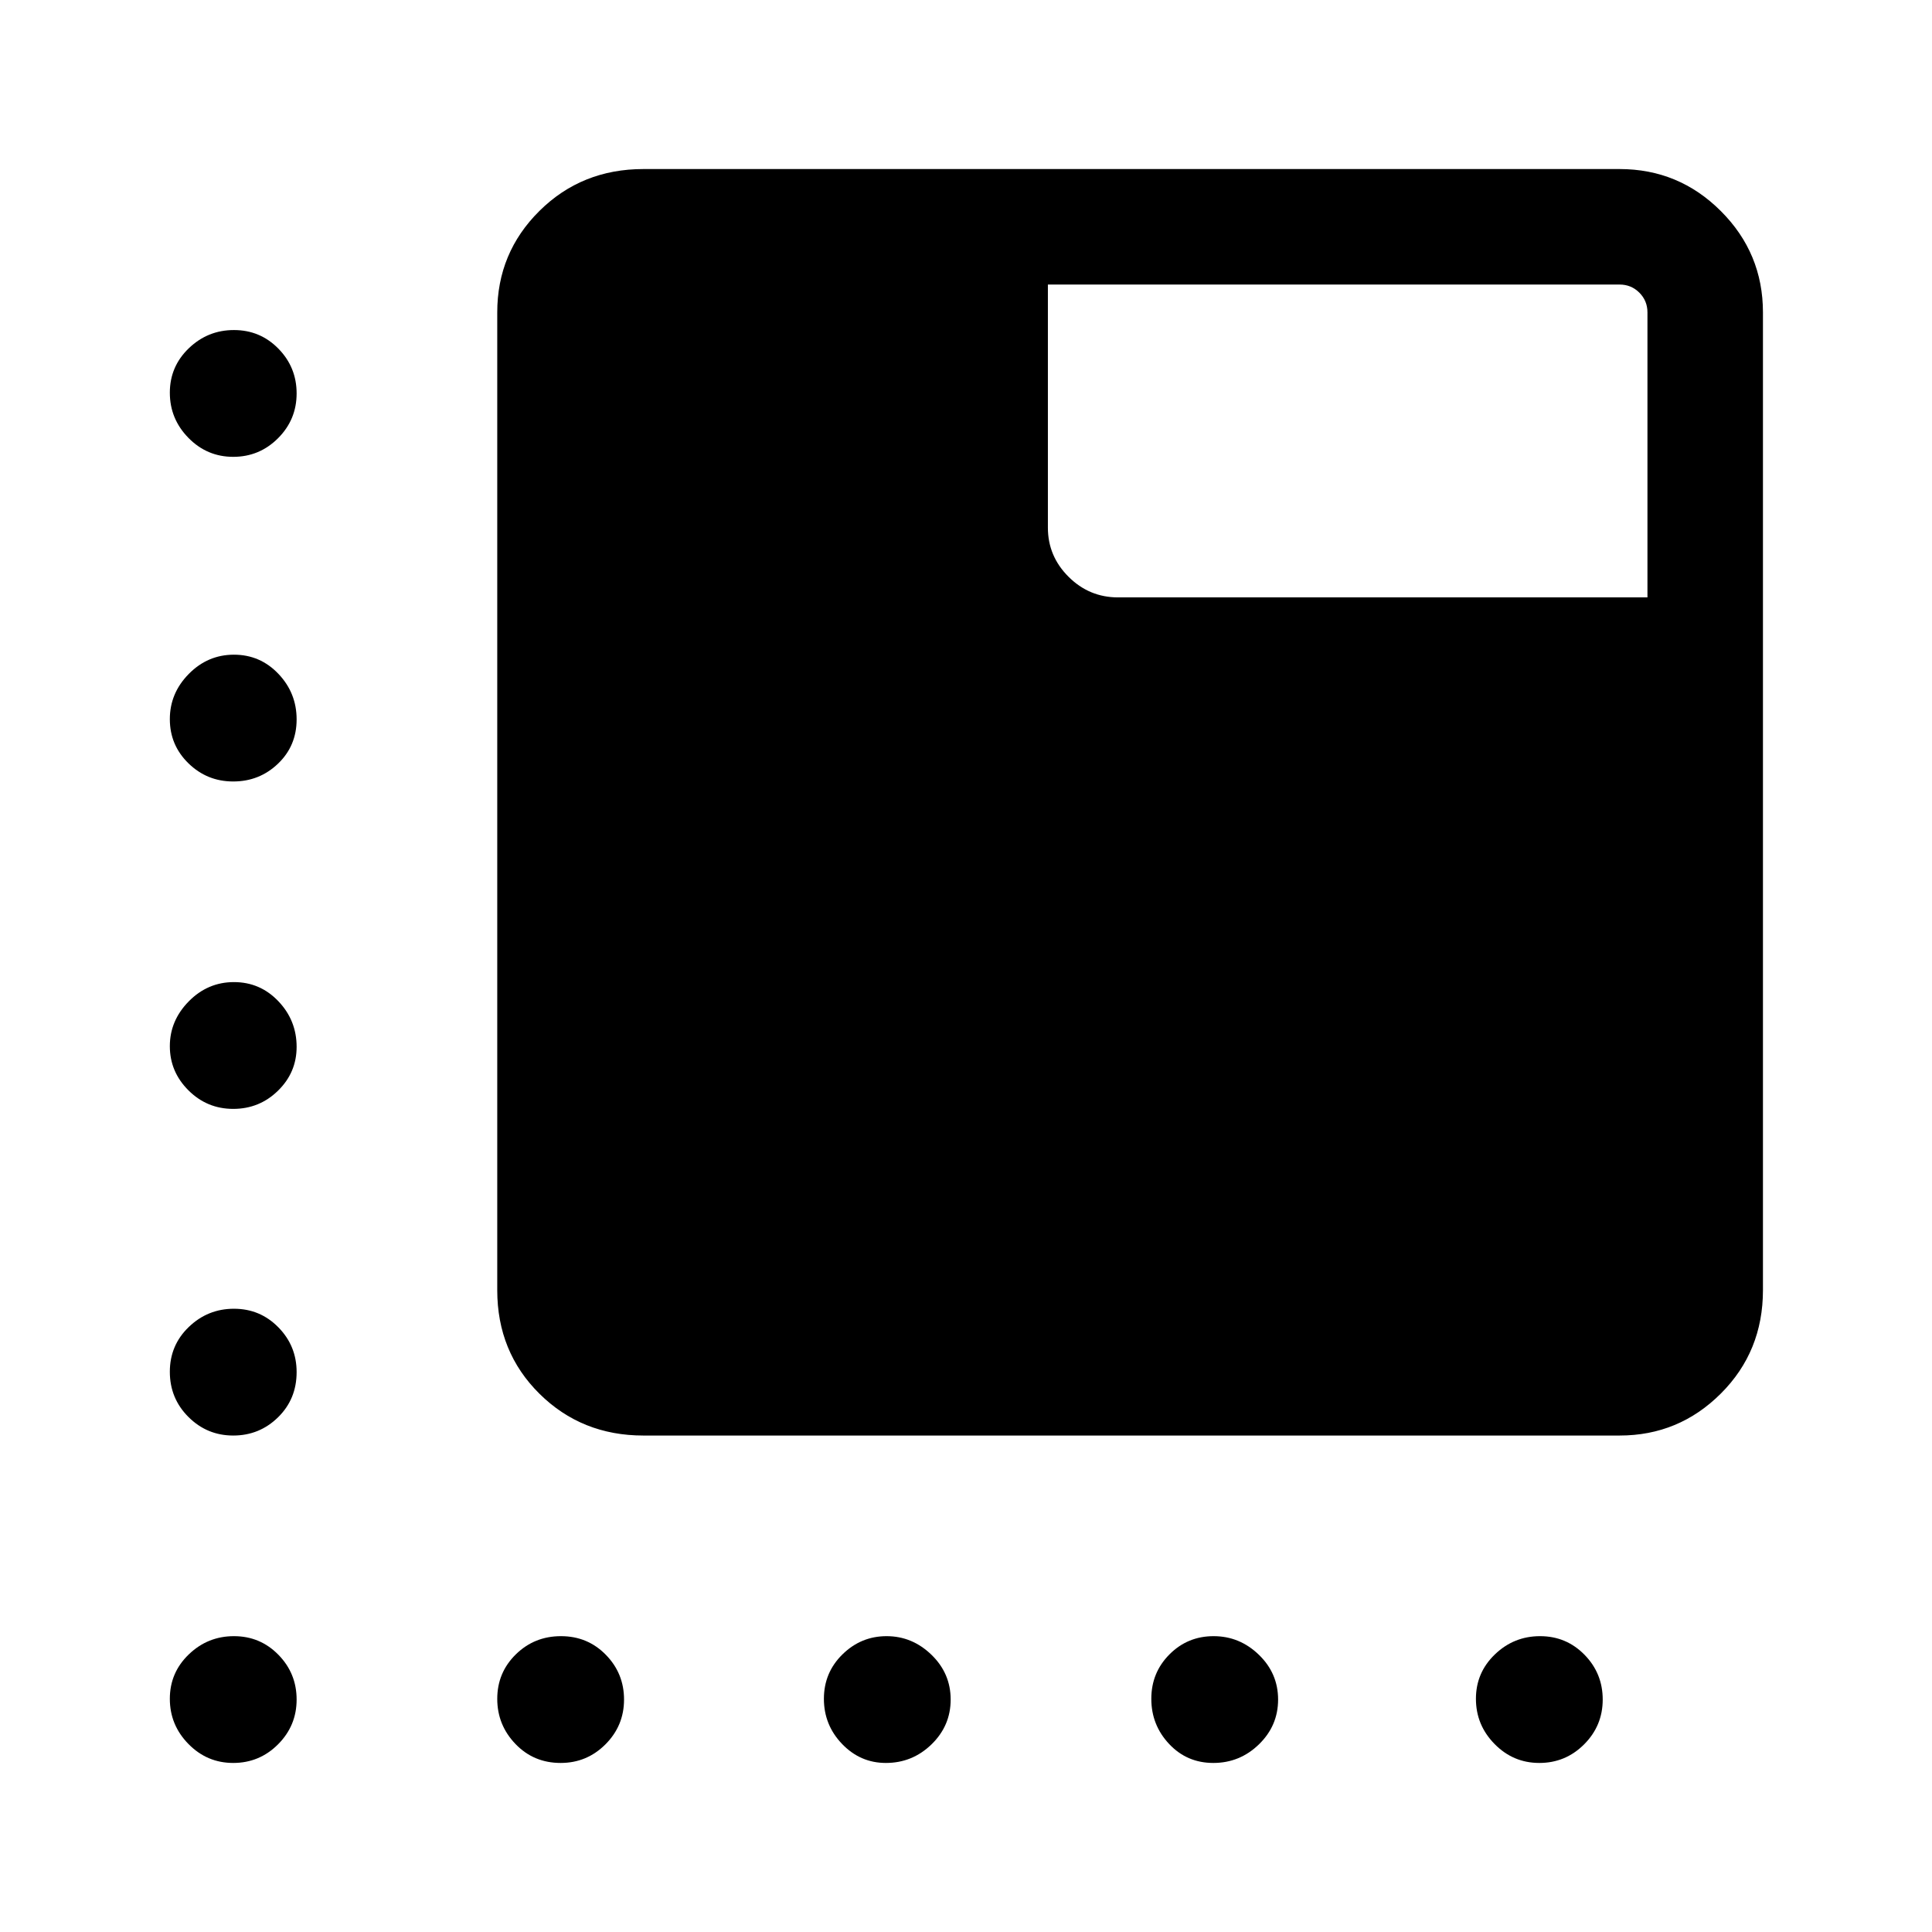<svg xmlns="http://www.w3.org/2000/svg" height="48" viewBox="0 -960 960 960" width="48"><path d="M319.69-246.69q-30.64 0-51.63-20.76-20.98-20.76-20.98-51.47v-485.85q0-29.66 20.98-50.44Q289.05-876 319.69-876h485.08q29.43 0 50.33 20.9t20.9 50.33v485.85q0 30.48-20.9 51.35-20.9 20.88-50.33 20.88H319.69ZM115.89-733q-13.02 0-22.26-9.42-9.24-9.43-9.24-22.45 0-13.01 9.42-22.07t22.44-9.06q13.02 0 22.08 9.24 9.06 9.24 9.06 22.26 0 13.02-9.24 22.26-9.24 9.24-22.26 9.24Zm162.7 649q-13.41 0-22.46-9.43-9.05-9.42-9.05-22.44 0-13.02 9.22-22.07 9.23-9.06 22.44-9.06 13.22 0 22.28 9.24t9.06 22.26q0 13.01-9.24 22.26Q291.6-84 278.59-84Zm161.61 0q-12.72 0-21.77-9.43-9.04-9.42-9.04-22.44 0-13.02 9.22-22.07 9.22-9.06 21.94-9.06t22.28 9.24q9.55 9.24 9.55 22.26 0 13.01-9.51 22.26Q453.35-84 440.2-84Zm162.7 0q-13.12 0-21.97-9.43-8.85-9.42-8.85-22.44 0-13.02 9.02-22.07 9.02-9.06 21.94-9.06 12.92 0 22.48 9.24t9.56 22.26q0 13.01-9.52 22.26Q616.05-84 602.9-84ZM115.89-571.69q-13.02 0-22.26-9.03-9.24-9.02-9.24-21.94 0-12.92 9.42-22.47 9.42-9.56 22.44-9.56 13.02 0 22.08 9.51 9.06 9.51 9.06 22.66 0 13.12-9.24 21.98-9.24 8.85-22.26 8.85Zm0 162.69q-13.02 0-22.26-9.22-9.24-9.22-9.24-21.94t9.42-22.28q9.42-9.56 22.44-9.56 13.02 0 22.08 9.52 9.06 9.51 9.06 22.66 0 12.73-9.24 21.77-9.24 9.05-22.26 9.05Zm0 162.31q-13.02 0-22.26-9.23-9.24-9.22-9.24-22.44t9.42-22.27q9.42-9.06 22.44-9.06 13.02 0 22.08 9.24 9.06 9.23 9.06 22.25 0 13.41-9.24 22.46t-22.26 9.05Zm0 162.69q-13.02 0-22.26-9.43-9.24-9.42-9.24-22.44 0-13.02 9.42-22.07 9.42-9.06 22.44-9.06 13.02 0 22.08 9.24 9.06 9.24 9.06 22.26 0 13.01-9.24 22.26Q128.91-84 115.89-84Zm649 0q-13.02 0-22.26-9.43-9.25-9.42-9.25-22.44 0-13.02 9.43-22.07 9.42-9.06 22.44-9.06 13.02 0 22.08 9.24 9.05 9.24 9.05 22.26 0 13.01-9.24 22.26Q777.9-84 764.89-84Zm53.72-579.16v-141.61q0-5.77-4.03-9.81-4.04-4.03-9.81-4.03H520.69v120.79q0 14.2 10.28 24.43t24.57 10.23h263.07Z"/></svg>
